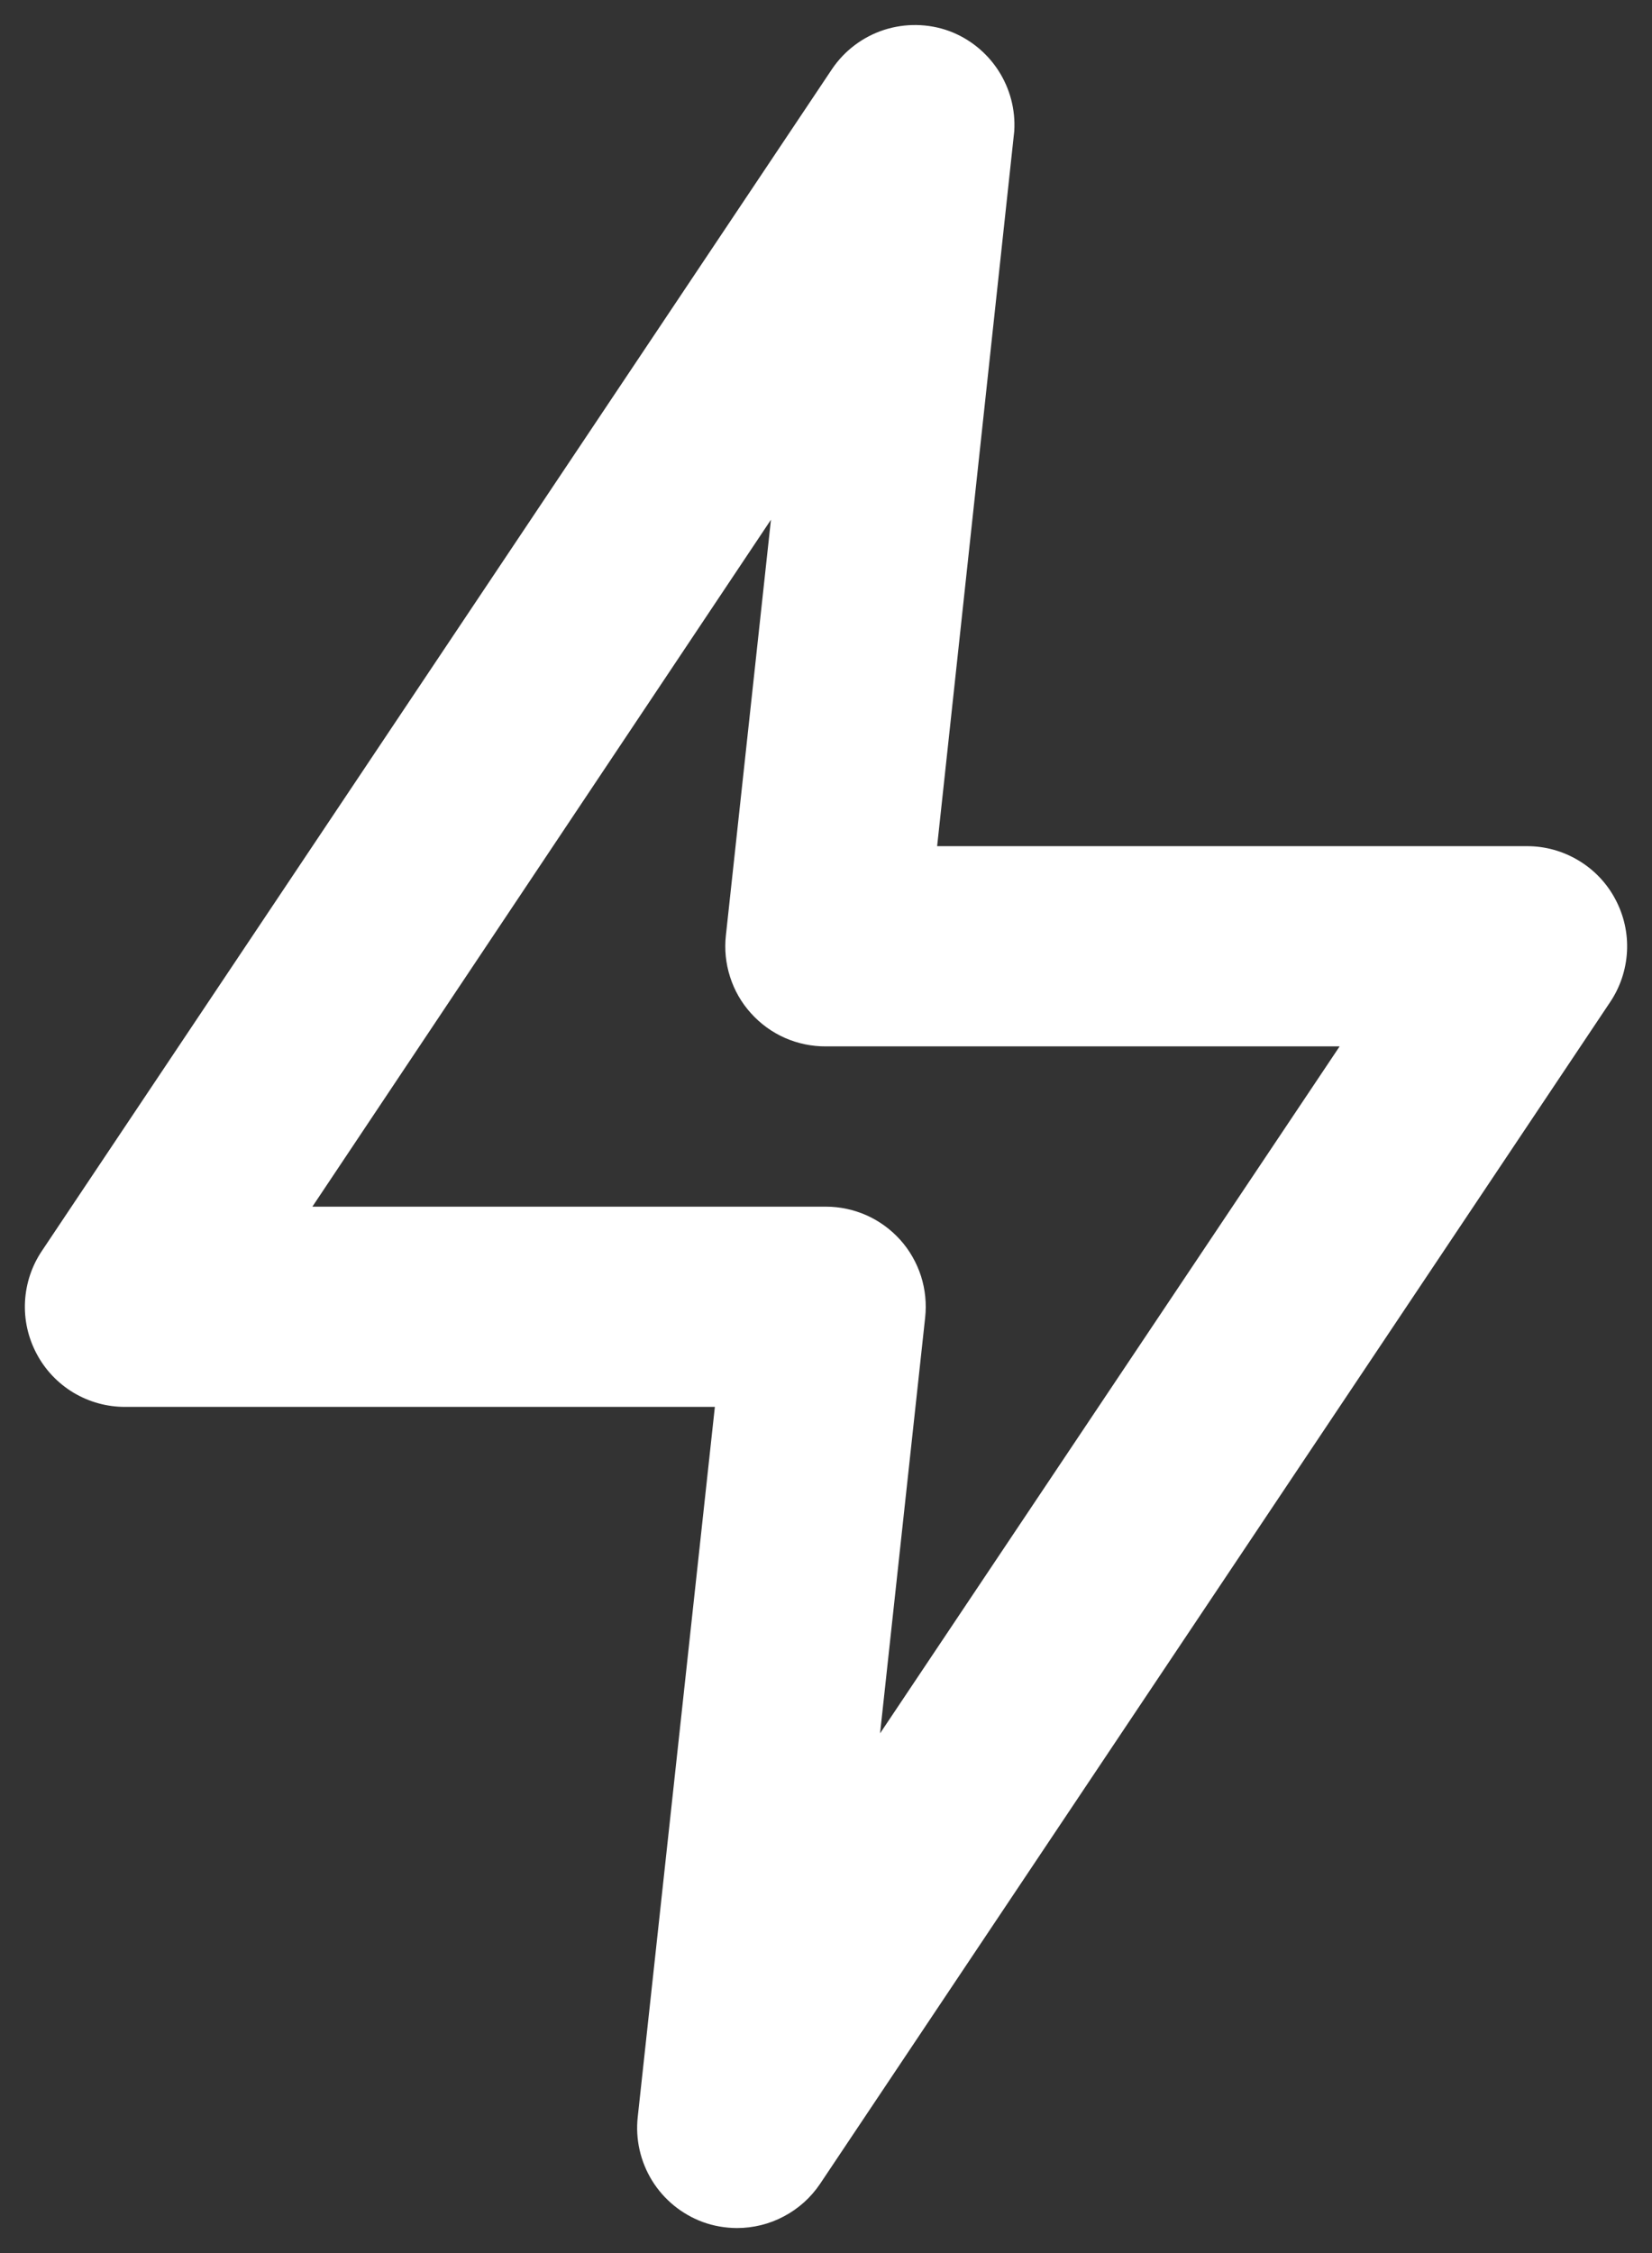 <svg width="22" height="30" viewBox="0 0 22 30" fill="none" xmlns="http://www.w3.org/2000/svg">
<rect x="0" y="0" width="22" height="30" fill="#333333" stroke="none"/>
<path d="M9.813 29.667C9.659 29.666 9.505 29.64 9.36 29.587C9.08 29.484 8.842 29.29 8.685 29.037C8.528 28.783 8.46 28.483 8.493 28.187L9.52 18.733H1.667C1.424 18.734 1.187 18.668 0.979 18.544C0.771 18.419 0.601 18.24 0.488 18.026C0.374 17.812 0.32 17.572 0.333 17.33C0.346 17.088 0.424 16.854 0.56 16.653L11.08 0.92C11.246 0.674 11.49 0.49 11.773 0.398C12.056 0.307 12.361 0.312 12.64 0.413C12.909 0.513 13.138 0.697 13.294 0.937C13.45 1.177 13.525 1.461 13.507 1.747L12.48 11.267H20.333C20.576 11.266 20.813 11.332 21.021 11.457C21.229 11.581 21.399 11.76 21.512 11.974C21.626 12.188 21.68 12.428 21.667 12.67C21.654 12.912 21.576 13.146 21.44 13.347L10.92 29.08C10.798 29.261 10.633 29.409 10.44 29.511C10.247 29.614 10.032 29.667 9.813 29.667ZM4.16 16.067H11C11.186 16.067 11.37 16.107 11.54 16.182C11.71 16.258 11.862 16.369 11.987 16.507C12.113 16.647 12.207 16.812 12.265 16.991C12.322 17.17 12.341 17.36 12.32 17.547L11.72 23.08L17.84 13.933H11C10.812 13.934 10.626 13.896 10.453 13.82C10.281 13.744 10.127 13.632 10.001 13.492C9.875 13.353 9.78 13.188 9.723 13.009C9.665 12.83 9.646 12.64 9.667 12.453L10.267 6.92L4.16 16.067Z" fill="#ffffff"/>
</svg>
